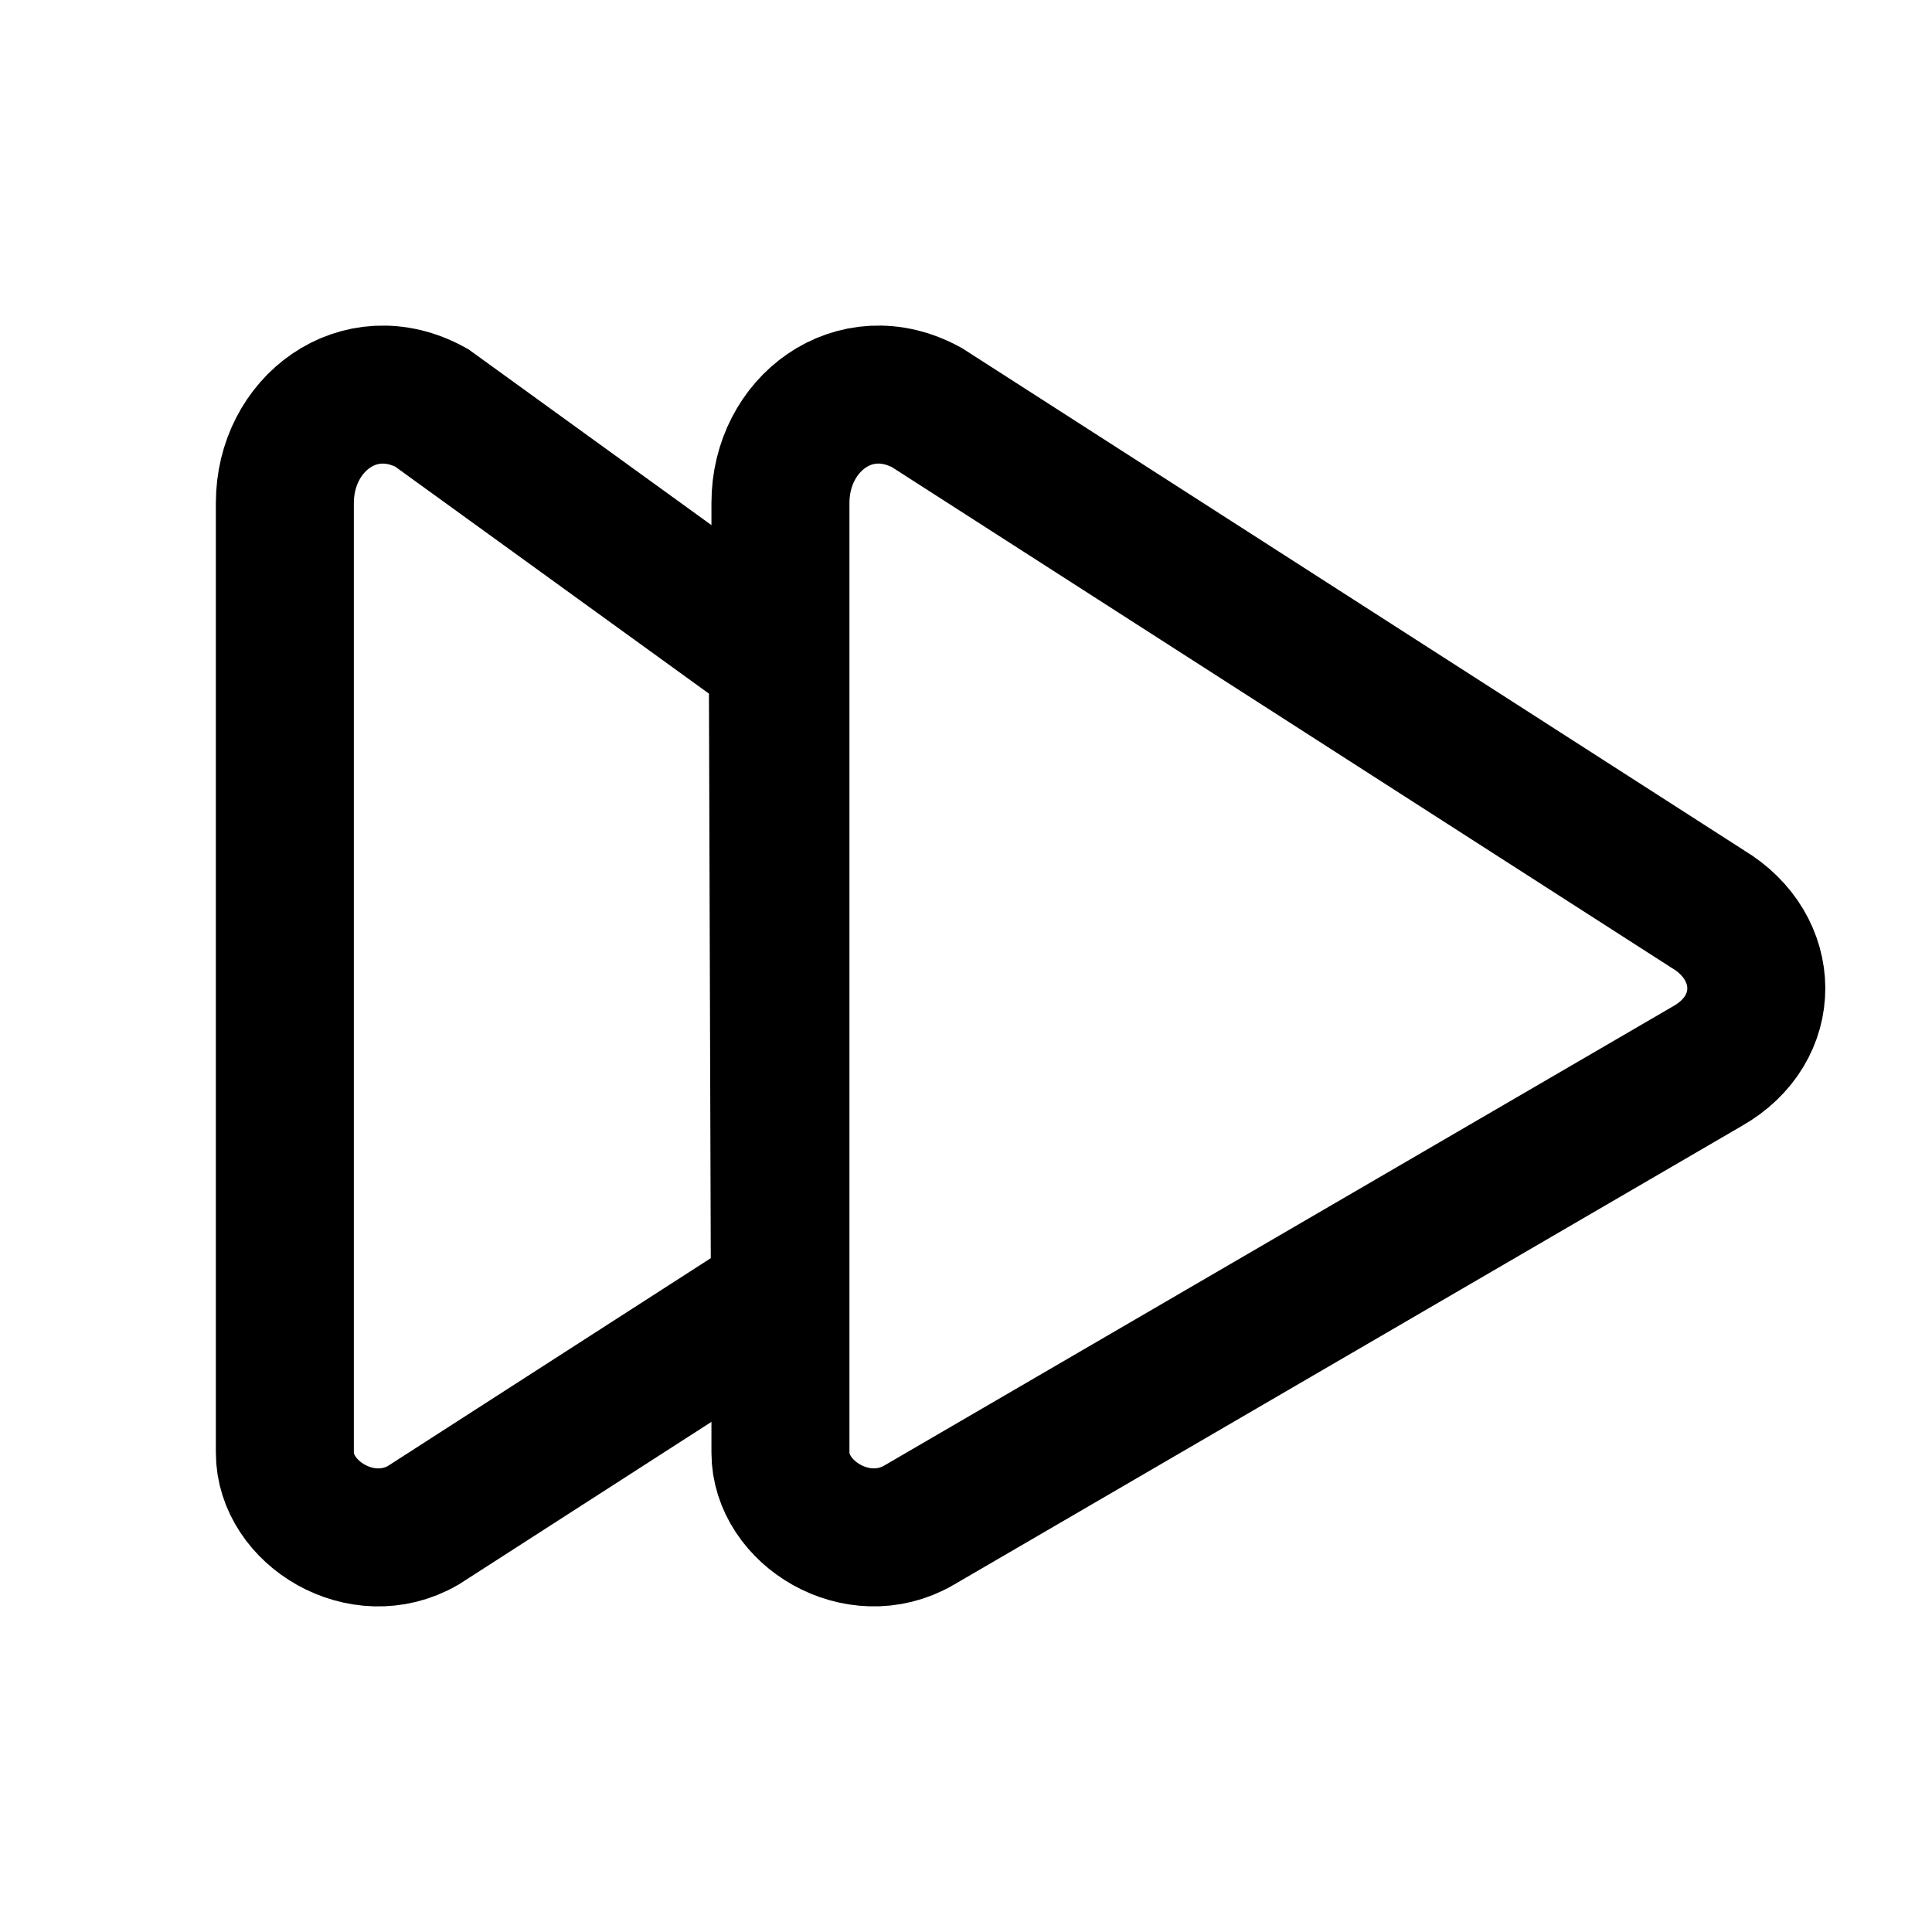 <svg xmlns="http://www.w3.org/2000/svg" xmlns:xlink="http://www.w3.org/1999/xlink" width="308" height="308" viewBox="0 0 308 308" fill="none"><defs><rect id="path_0" x="0" y="0" width="308" height="308" /></defs><g opacity="1" transform="translate(0 0)  rotate(0 154 154)"><mask id="bg-mask-0" fill="white"><use xlink:href="#path_0"></use></mask><g mask="url(#bg-mask-0)" ><path  id="路径 1" style="stroke:#000000; stroke-width:22; stroke-opacity:1; stroke-dasharray:0 0" transform="translate(-6.22 114.54)  rotate(90 91.092 39.46)" d="M180.26,56.87L143.66,0L42.04,0.33L2.08,55.56C-4.22,67.06 4.64,78.92 17.28,78.92C17.28,78.92 168.68,78.92 168.68,78.92C178.28,78.92 185.9,66.63 180.26,56.87Z " /><path  id="路径 1" style="stroke:#000000; stroke-width:22; stroke-opacity:1; stroke-dasharray:0 0" transform="translate(111.11 76.21)  rotate(90 91.092 77.786)" d="M180.26,133.52C180.26,133.52 107.06,7.79 107.06,7.79C101.13,-2.69 88.14,-2.5 82,7.76L2.08,132.21C-4.22,143.71 4.64,155.57 17.28,155.57C17.28,155.57 168.68,155.57 168.68,155.57C178.28,155.57 185.9,143.28 180.26,133.52Z " /></g></g></svg>